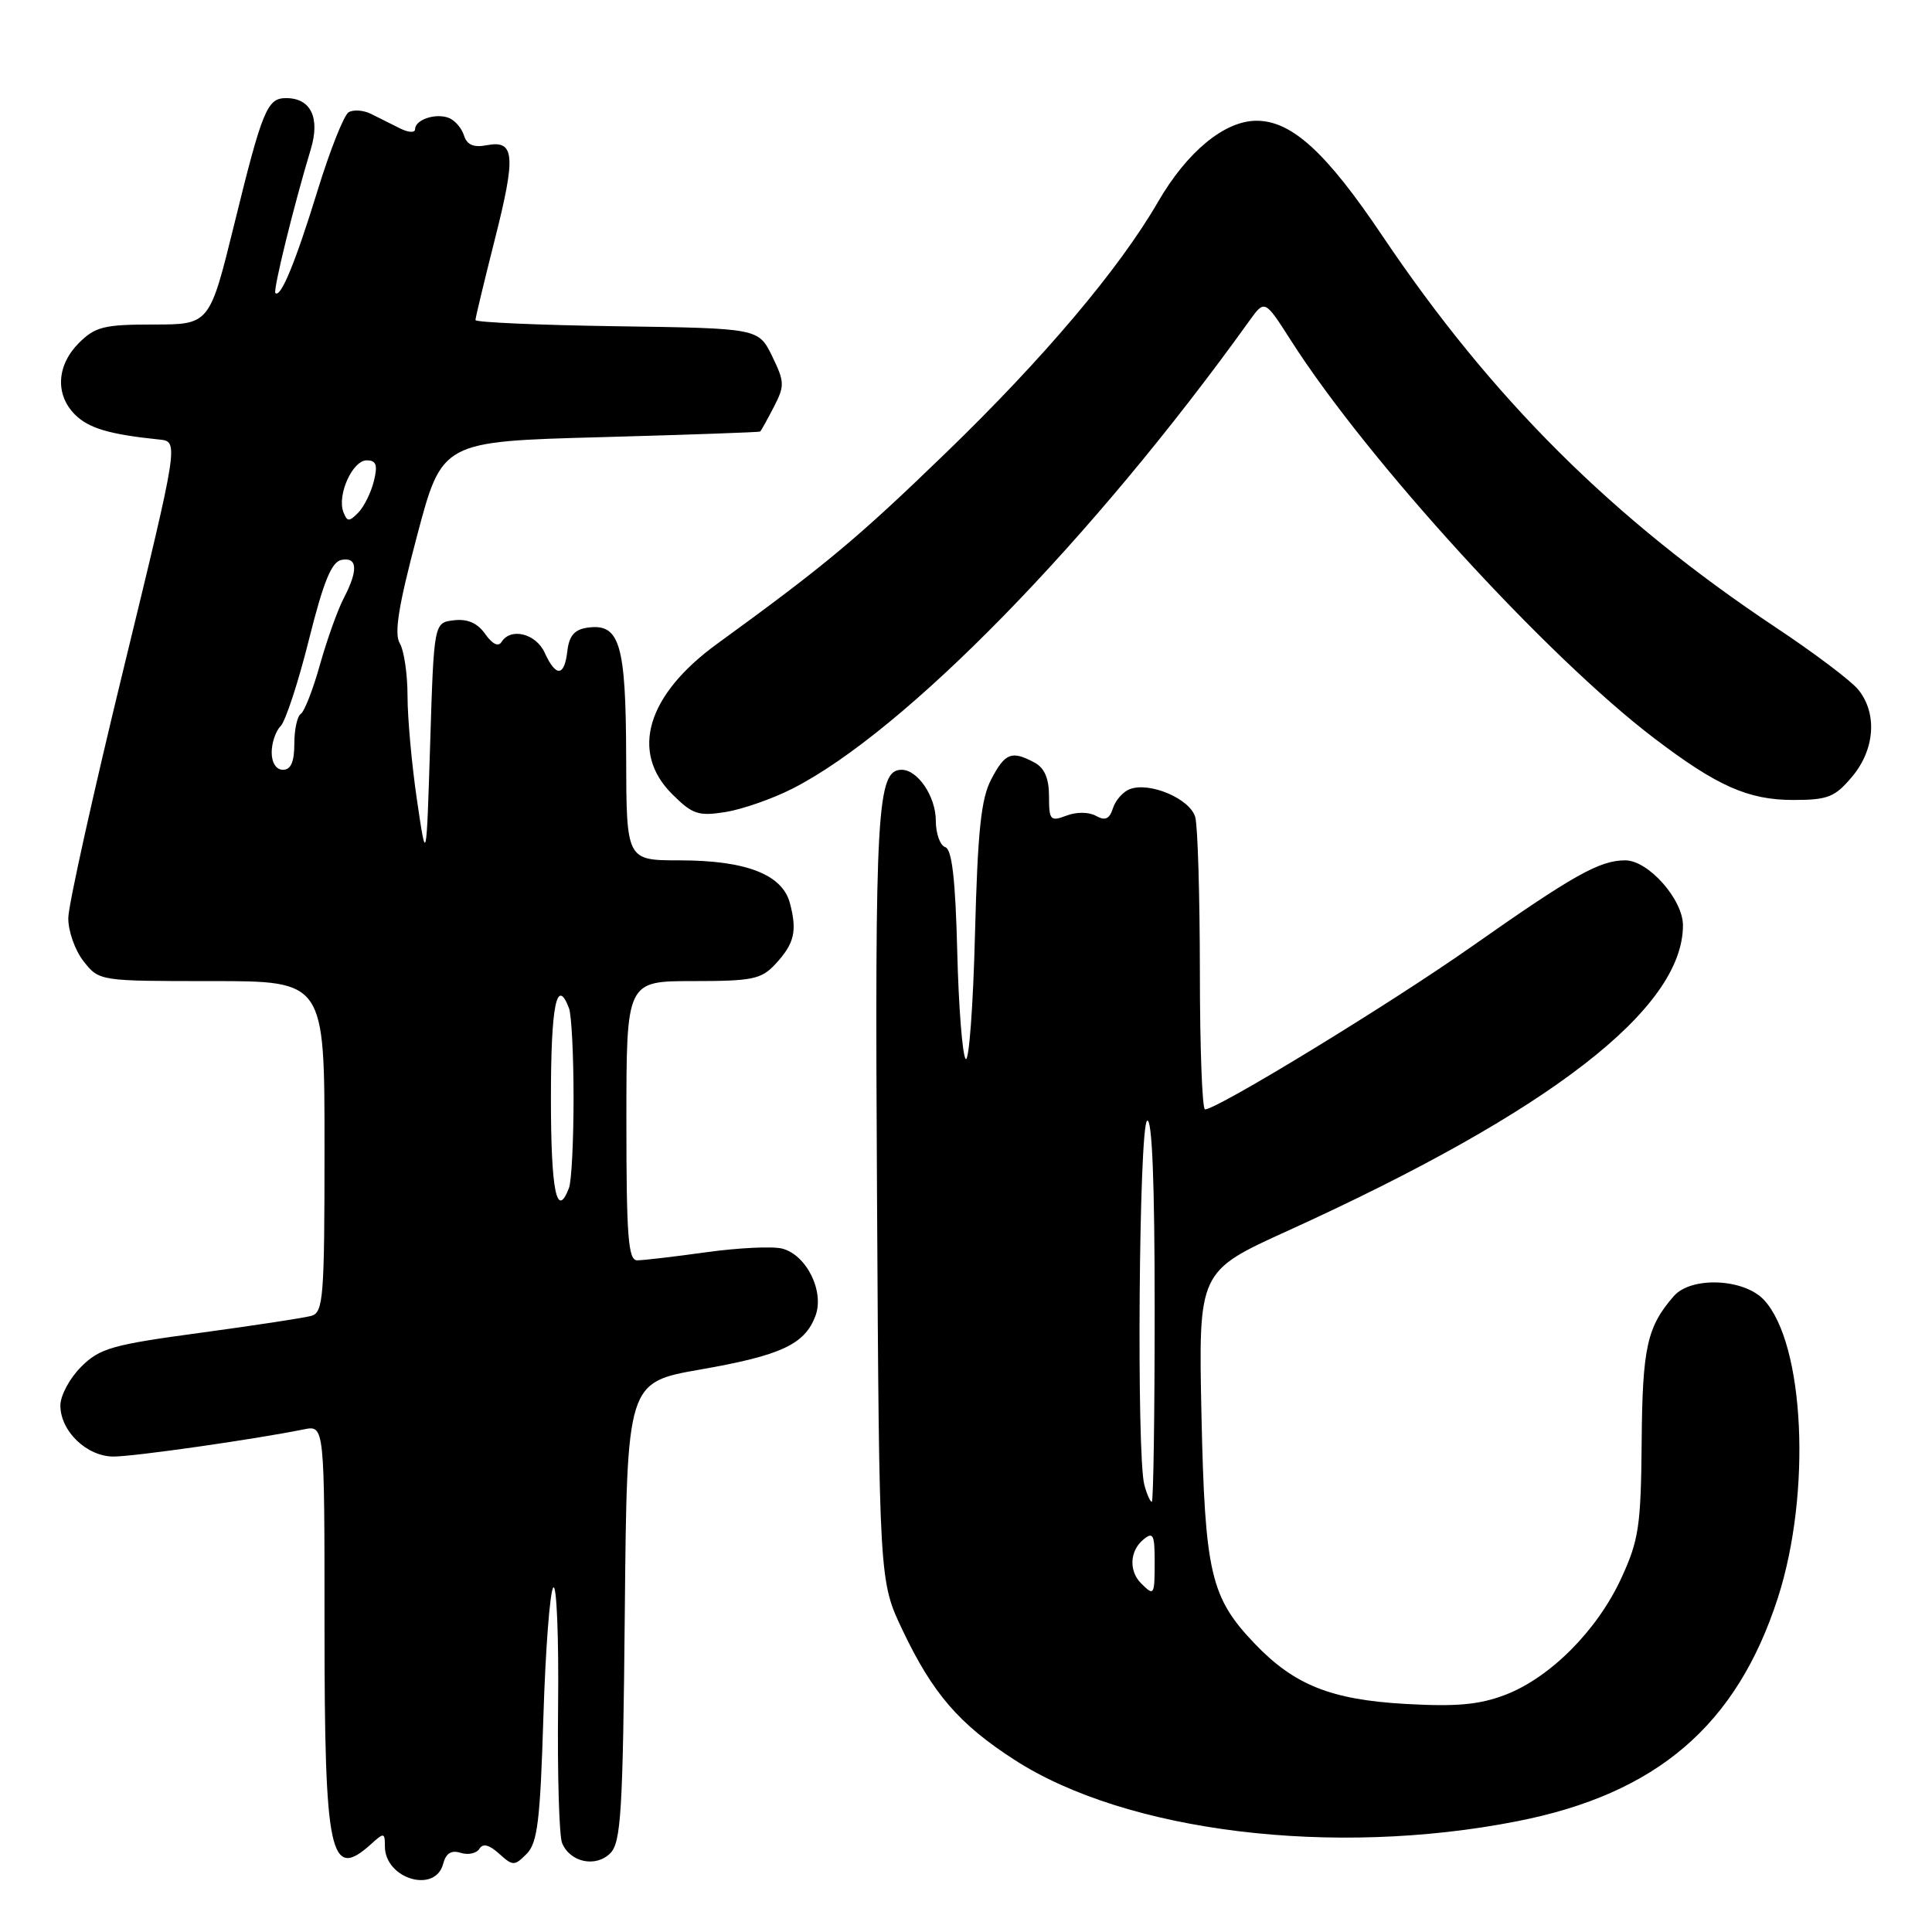 <?xml version="1.0" encoding="UTF-8" standalone="no"?>
<!DOCTYPE svg PUBLIC "-//W3C//DTD SVG 1.1//EN" "http://www.w3.org/Graphics/SVG/1.1/DTD/svg11.dtd" >
<svg xmlns="http://www.w3.org/2000/svg" xmlns:xlink="http://www.w3.org/1999/xlink" version="1.1" viewBox="0 0 256 256">
 <g >
 <path fill="currentColor"
d=" M 58.72 246.97 C 59.08 245.57 59.80 245.12 61.04 245.51 C 62.03 245.83 63.14 245.58 63.52 244.98 C 63.98 244.22 64.81 244.43 66.13 245.62 C 67.96 247.27 68.16 247.27 69.78 245.65 C 71.22 244.21 71.58 241.27 72.00 227.55 C 72.28 218.54 72.87 210.80 73.32 210.35 C 73.76 209.90 74.05 216.95 73.95 226.02 C 73.85 235.08 74.09 243.27 74.48 244.21 C 75.53 246.77 78.94 247.49 80.86 245.57 C 82.29 244.14 82.54 240.11 82.79 213.55 C 83.08 183.17 83.08 183.17 92.79 181.47 C 103.49 179.60 106.61 178.15 108.04 174.39 C 109.28 171.14 106.87 166.26 103.62 165.44 C 102.34 165.12 97.81 165.34 93.57 165.93 C 89.33 166.52 85.21 167.00 84.43 167.00 C 83.24 167.00 83.00 163.86 83.00 148.50 C 83.00 130.00 83.00 130.00 91.83 130.00 C 99.69 130.00 100.88 129.76 102.74 127.75 C 105.26 125.04 105.65 123.39 104.67 119.68 C 103.67 115.87 98.85 114.00 90.03 114.00 C 83.00 114.00 83.00 114.00 82.97 100.25 C 82.93 85.26 82.12 82.56 77.83 83.17 C 76.13 83.41 75.41 84.25 75.18 86.25 C 74.79 89.67 73.67 89.76 72.18 86.50 C 71.02 83.94 67.67 83.11 66.45 85.07 C 66.04 85.74 65.23 85.34 64.30 84.02 C 63.28 82.56 61.96 81.98 60.15 82.19 C 57.50 82.50 57.50 82.50 57.00 98.50 C 56.50 114.50 56.50 114.50 55.25 106.00 C 54.56 101.33 54.00 95.13 54.00 92.24 C 54.00 89.34 53.54 86.19 52.97 85.24 C 52.21 83.95 52.80 80.27 55.26 71.00 C 58.57 58.50 58.57 58.50 79.54 57.93 C 91.07 57.61 100.60 57.28 100.72 57.18 C 100.85 57.08 101.66 55.62 102.53 53.94 C 103.99 51.12 103.97 50.61 102.31 47.19 C 100.50 43.50 100.50 43.50 81.75 43.23 C 71.44 43.08 63.00 42.71 63.00 42.41 C 63.00 42.11 64.15 37.33 65.55 31.79 C 68.39 20.59 68.22 18.53 64.51 19.24 C 62.76 19.58 61.88 19.20 61.48 17.95 C 61.18 16.98 60.27 15.93 59.46 15.62 C 57.71 14.95 55.00 15.86 55.00 17.12 C 55.00 17.62 54.11 17.57 53.00 17.01 C 51.90 16.45 50.17 15.59 49.16 15.09 C 48.15 14.59 46.81 14.50 46.19 14.88 C 45.56 15.27 43.71 19.95 42.07 25.28 C 39.16 34.74 37.19 39.52 36.49 38.83 C 36.16 38.49 38.92 27.25 41.18 19.78 C 42.44 15.60 41.19 13.00 37.91 13.00 C 35.40 13.00 34.77 14.52 31.03 29.75 C 27.77 43.00 27.77 43.00 20.34 43.00 C 13.78 43.00 12.62 43.29 10.45 45.45 C 7.50 48.41 7.29 52.29 9.94 54.94 C 11.75 56.75 14.54 57.57 21.10 58.24 C 23.70 58.50 23.70 58.50 16.40 88.50 C 12.38 105.00 9.07 119.90 9.05 121.62 C 9.02 123.33 9.93 125.92 11.07 127.37 C 13.15 130.00 13.15 130.00 28.07 130.00 C 43.00 130.00 43.00 130.00 43.00 151.93 C 43.00 171.97 42.85 173.91 41.25 174.36 C 40.29 174.63 33.65 175.64 26.50 176.61 C 14.86 178.18 13.21 178.65 10.75 181.11 C 9.24 182.61 8.00 184.92 8.00 186.23 C 8.00 189.64 11.50 193.00 15.05 193.00 C 17.78 193.00 33.74 190.72 40.25 189.40 C 43.00 188.84 43.00 188.84 43.00 215.49 C 43.00 245.88 43.73 249.27 49.17 244.35 C 50.88 242.80 51.00 242.81 51.00 244.65 C 51.00 248.95 57.67 250.96 58.72 246.97 Z  M 201.00 241.33 C 219.54 237.70 230.14 228.61 235.59 211.68 C 240.05 197.82 239.12 178.06 233.74 172.25 C 231.09 169.40 224.09 169.10 221.78 171.75 C 218.24 175.82 217.63 178.55 217.53 191.00 C 217.43 202.24 217.16 204.07 214.81 209.16 C 211.62 216.06 205.40 222.30 199.44 224.58 C 196.00 225.89 192.99 226.16 186.23 225.78 C 176.38 225.22 171.52 223.28 166.30 217.84 C 160.40 211.68 159.66 208.51 159.20 187.48 C 158.80 168.46 158.80 168.46 170.65 163.08 C 205.40 147.28 223.00 133.67 223.00 122.61 C 223.00 119.18 218.41 114.00 215.36 114.00 C 211.95 114.00 208.50 115.94 194.85 125.53 C 184.05 133.11 161.29 147.00 159.67 147.00 C 159.30 147.00 158.99 138.79 158.99 128.75 C 158.98 118.71 158.71 109.51 158.38 108.29 C 157.73 105.86 152.34 103.55 149.69 104.57 C 148.80 104.91 147.80 106.05 147.47 107.10 C 147.01 108.53 146.44 108.79 145.23 108.11 C 144.28 107.58 142.64 107.56 141.30 108.08 C 139.18 108.88 139.00 108.69 139.00 105.51 C 139.00 103.13 138.40 101.75 137.07 101.04 C 134.05 99.42 133.18 99.76 131.35 103.25 C 129.99 105.83 129.55 110.07 129.19 123.82 C 128.95 133.35 128.39 140.77 127.96 140.32 C 127.53 139.87 127.02 133.46 126.84 126.08 C 126.60 116.49 126.14 112.55 125.25 112.25 C 124.56 112.02 124.00 110.44 124.00 108.75 C 124.00 105.55 121.61 102.00 119.47 102.00 C 116.21 102.00 115.91 107.18 116.21 158.56 C 116.50 209.50 116.50 209.50 119.59 216.00 C 123.58 224.39 127.08 228.45 134.41 233.18 C 149.23 242.76 176.61 246.12 201.00 241.33 Z  M 104.96 104.52 C 119.84 96.98 144.71 71.53 165.54 42.52 C 167.58 39.68 167.58 39.68 171.04 45.09 C 181.14 60.94 204.92 86.97 219.20 97.83 C 227.53 104.17 231.66 106.00 237.62 106.00 C 242.20 106.00 243.13 105.63 245.41 102.92 C 248.44 99.32 248.78 94.52 246.23 91.38 C 245.28 90.21 240.39 86.52 235.36 83.18 C 213.66 68.74 197.68 52.83 183.11 31.16 C 175.72 20.17 171.15 16.00 166.50 16.00 C 162.26 16.00 157.29 20.10 153.42 26.79 C 148.29 35.65 138.27 47.50 125.34 60.00 C 113.63 71.33 109.43 74.84 95.01 85.32 C 85.73 92.07 83.46 99.62 89.04 105.20 C 91.75 107.91 92.53 108.17 96.13 107.60 C 98.35 107.24 102.32 105.86 104.96 104.52 Z  M 73.00 145.50 C 73.00 133.20 73.77 129.36 75.39 133.58 C 75.73 134.45 76.00 139.81 76.00 145.50 C 76.00 151.19 75.73 156.55 75.39 157.42 C 73.77 161.64 73.00 157.80 73.00 145.50 Z  M 36.00 99.70 C 36.00 98.44 36.53 96.87 37.18 96.22 C 37.83 95.57 39.52 90.42 40.93 84.78 C 42.86 77.07 43.93 74.44 45.25 74.19 C 47.38 73.78 47.48 75.56 45.54 79.28 C 44.74 80.81 43.33 84.76 42.40 88.06 C 41.48 91.36 40.33 94.29 39.86 94.59 C 39.39 94.88 39.00 96.67 39.00 98.56 C 39.00 100.95 38.54 102.00 37.50 102.00 C 36.60 102.00 36.00 101.08 36.00 99.70 Z  M 45.50 67.85 C 44.64 65.61 46.71 61.00 48.58 61.00 C 49.86 61.00 50.07 61.60 49.54 63.75 C 49.17 65.26 48.24 67.14 47.47 67.93 C 46.26 69.16 46.00 69.15 45.50 67.85 Z  M 151.20 209.80 C 149.56 208.16 149.69 205.50 151.50 204.00 C 152.79 202.93 153.00 203.33 153.00 206.88 C 153.00 211.42 152.93 211.53 151.20 209.80 Z  M 151.63 196.75 C 150.58 192.83 150.92 149.17 152.00 148.50 C 152.66 148.09 153.00 156.66 153.00 173.44 C 153.00 187.50 152.83 199.00 152.62 199.00 C 152.41 199.00 151.96 197.99 151.63 196.75 Z "/>
</g>
</svg>